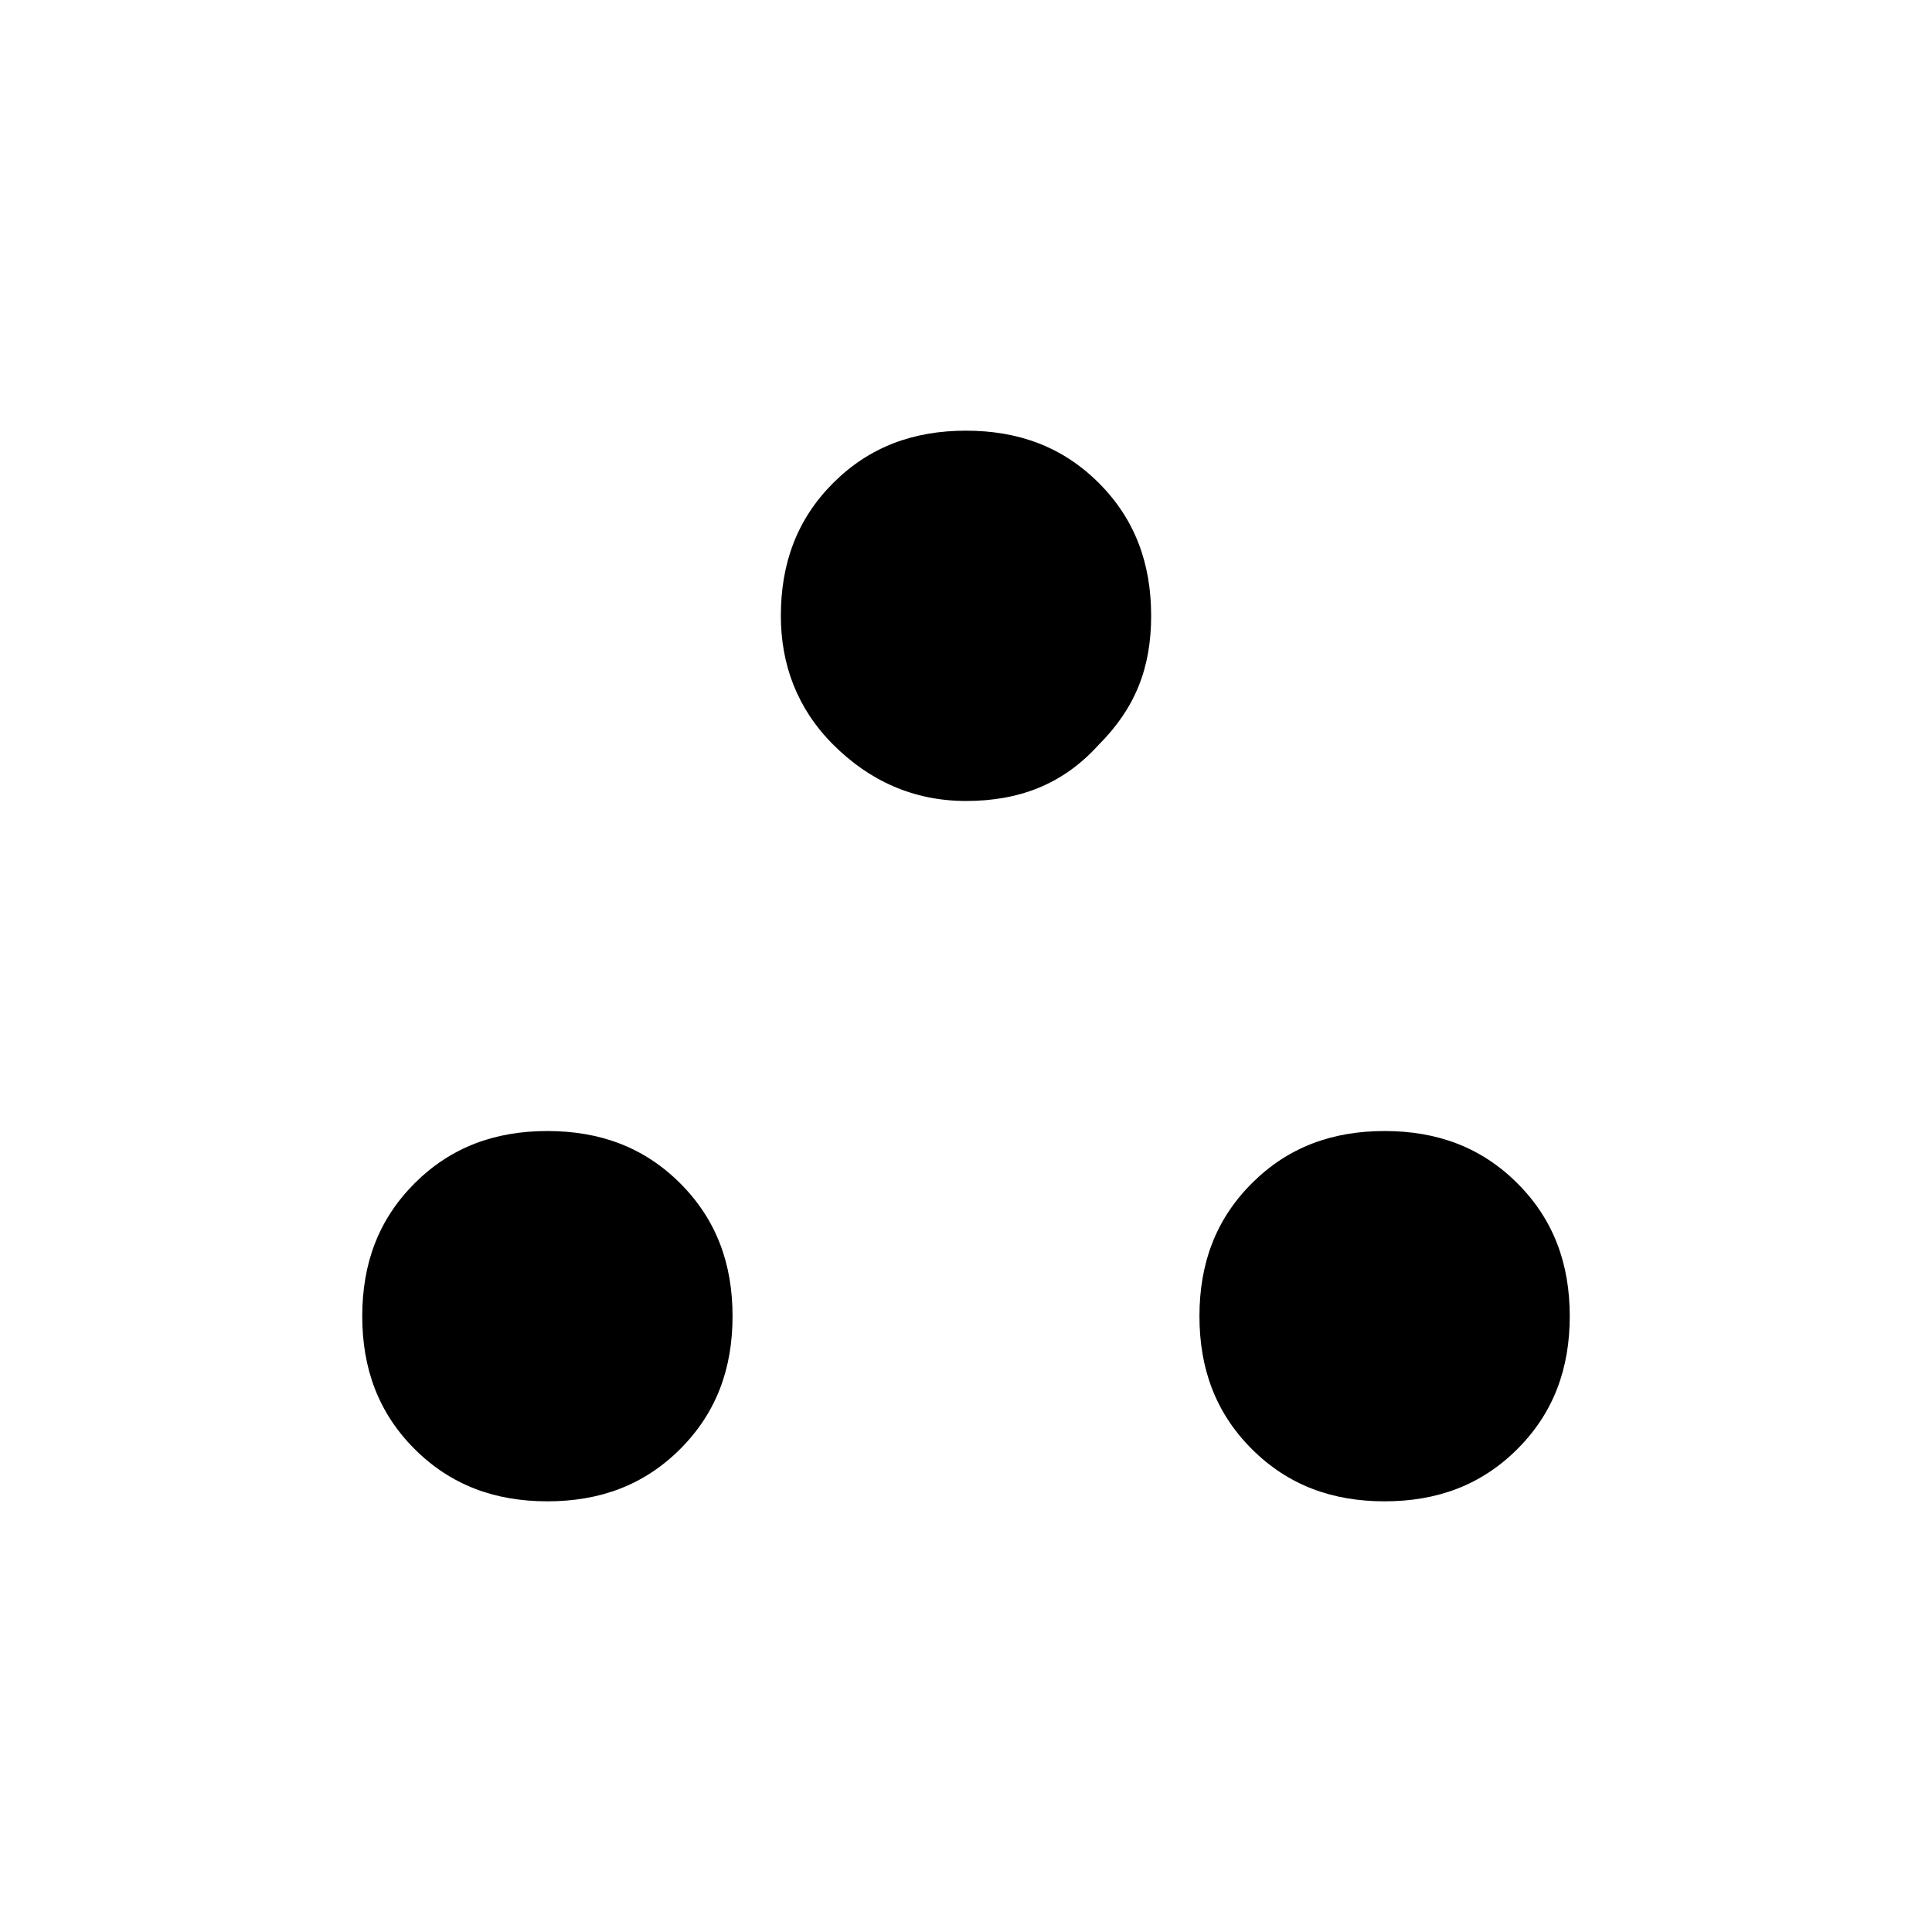 <?xml version="1.0" encoding="utf-8"?>
<!-- Generator: Adobe Illustrator 26.3.1, SVG Export Plug-In . SVG Version: 6.00 Build 0)  -->
<svg version="1.1" id="Слой_1" xmlns="http://www.w3.org/2000/svg" xmlns:xlink="http://www.w3.org/1999/xlink" x="0px" y="0px"
	 viewBox="0 0 48 48" style="enable-background:new 0 0 48 48;" xml:space="preserve">
<path d="M13.6,37.3c-1.3,0-2.4-0.4-3.3-1.3C9.4,35.1,9,34,9,32.7s0.4-2.4,1.3-3.3c0.9-0.9,2-1.3,3.3-1.3s2.4,0.4,3.3,1.3
	s1.3,2,1.3,3.3s-0.4,2.4-1.3,3.3C16,36.9,14.9,37.3,13.6,37.3z M34.4,37.3c-1.3,0-2.4-0.4-3.3-1.3c-0.9-0.9-1.3-2-1.3-3.3
	s0.4-2.4,1.3-3.3c0.9-0.9,2-1.3,3.3-1.3s2.4,0.4,3.3,1.3c0.9,0.9,1.3,2,1.3,3.3s-0.4,2.4-1.3,3.3C36.8,36.9,35.7,37.3,34.4,37.3z
	 M24,19.9c-1.3,0-2.4-0.5-3.3-1.4s-1.3-2-1.3-3.2c0-1.3,0.4-2.4,1.3-3.3s2-1.3,3.3-1.3s2.4,0.4,3.3,1.3c0.9,0.9,1.3,2,1.3,3.3
	s-0.4,2.3-1.3,3.2C26.4,19.5,25.3,19.9,24,19.9z"/>
</svg>
